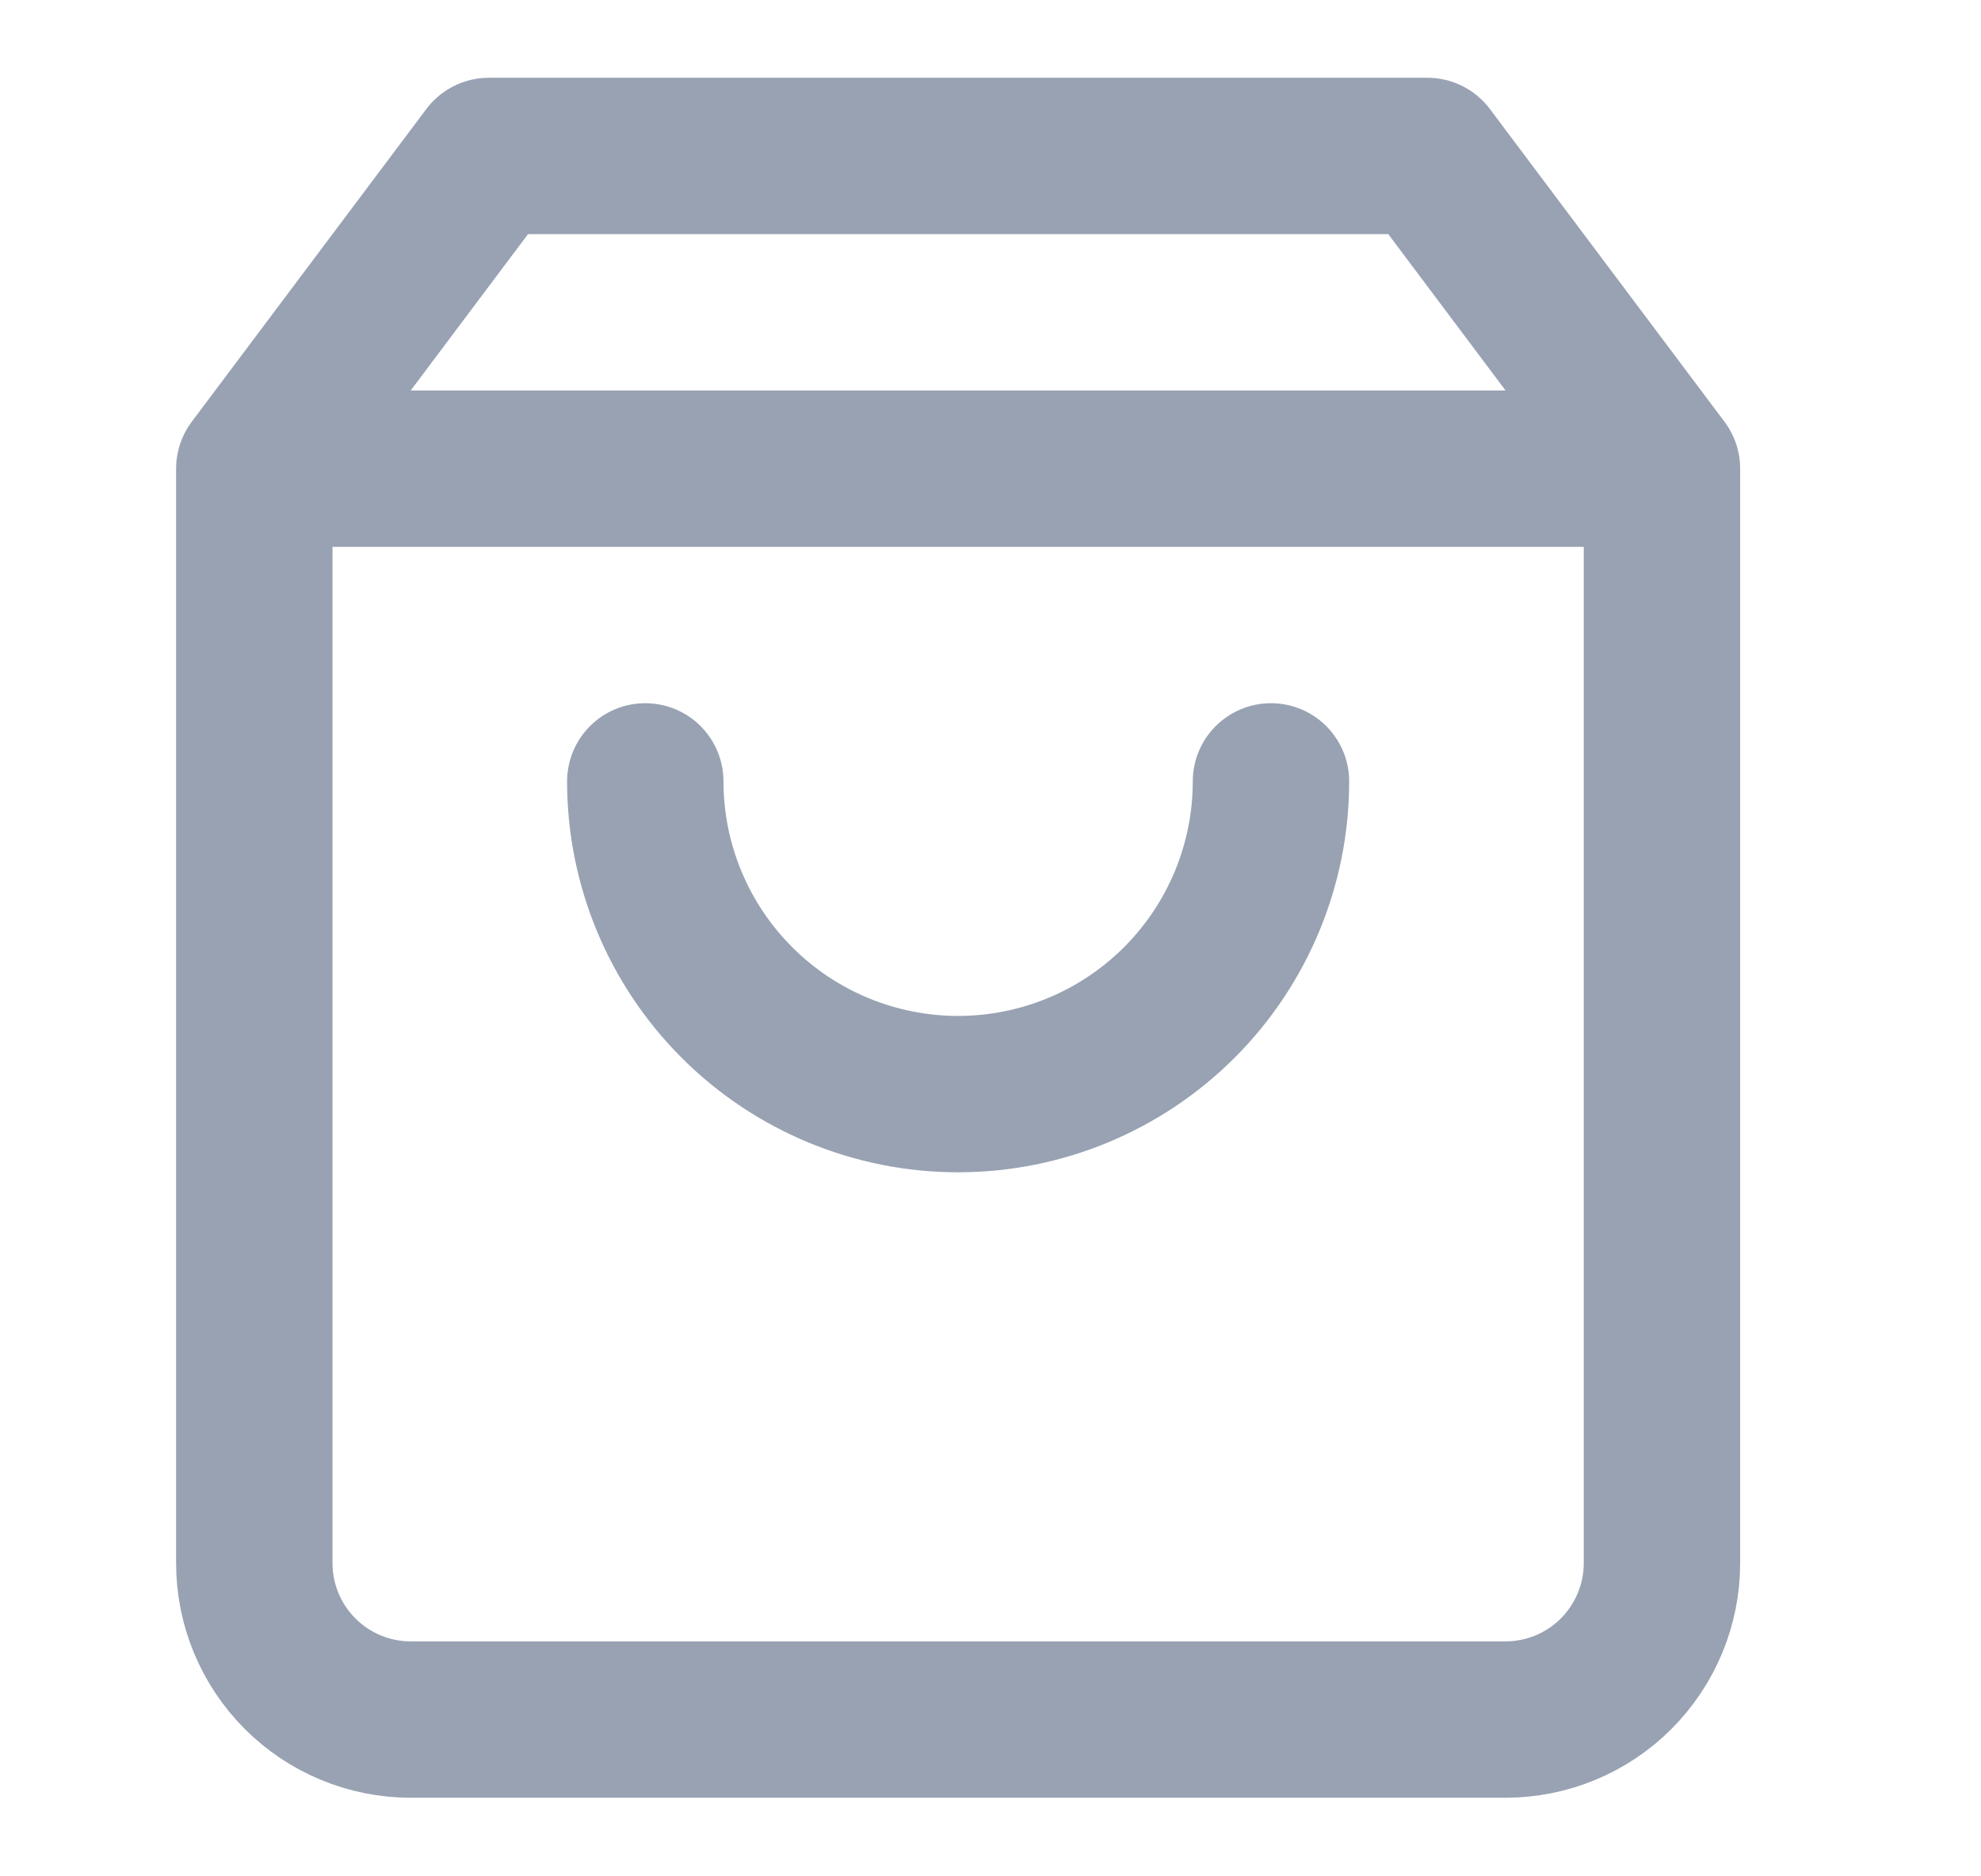 <svg width="19" height="18" viewBox="0 0 19 18" fill="none" xmlns="http://www.w3.org/2000/svg">
<g clip-path="url(#clip0_1_10975)">
<path d="M2.439 4.496L4.689 1.496H13.69L15.94 4.496M2.439 4.496V14.996C2.439 15.394 2.597 15.775 2.879 16.057C3.16 16.338 3.542 16.496 3.939 16.496H14.44C14.837 16.496 15.219 16.338 15.5 16.057C15.781 15.775 15.94 15.394 15.94 14.996V4.496M2.439 4.496H15.94M12.19 7.496C12.19 8.292 11.873 9.055 11.311 9.617C10.748 10.18 9.985 10.496 9.189 10.496C8.394 10.496 7.631 10.18 7.068 9.617C6.506 9.055 6.189 8.292 6.189 7.496" stroke="#98A2B3" stroke-width="1.5" stroke-linecap="round" stroke-linejoin="round"/>
</g>
<defs>
<clipPath id="clip0_1_10975">
<rect width="18" height="18" fill="white" transform="translate(0.189 -0.004)"/>
</clipPath>
</defs>
</svg>
